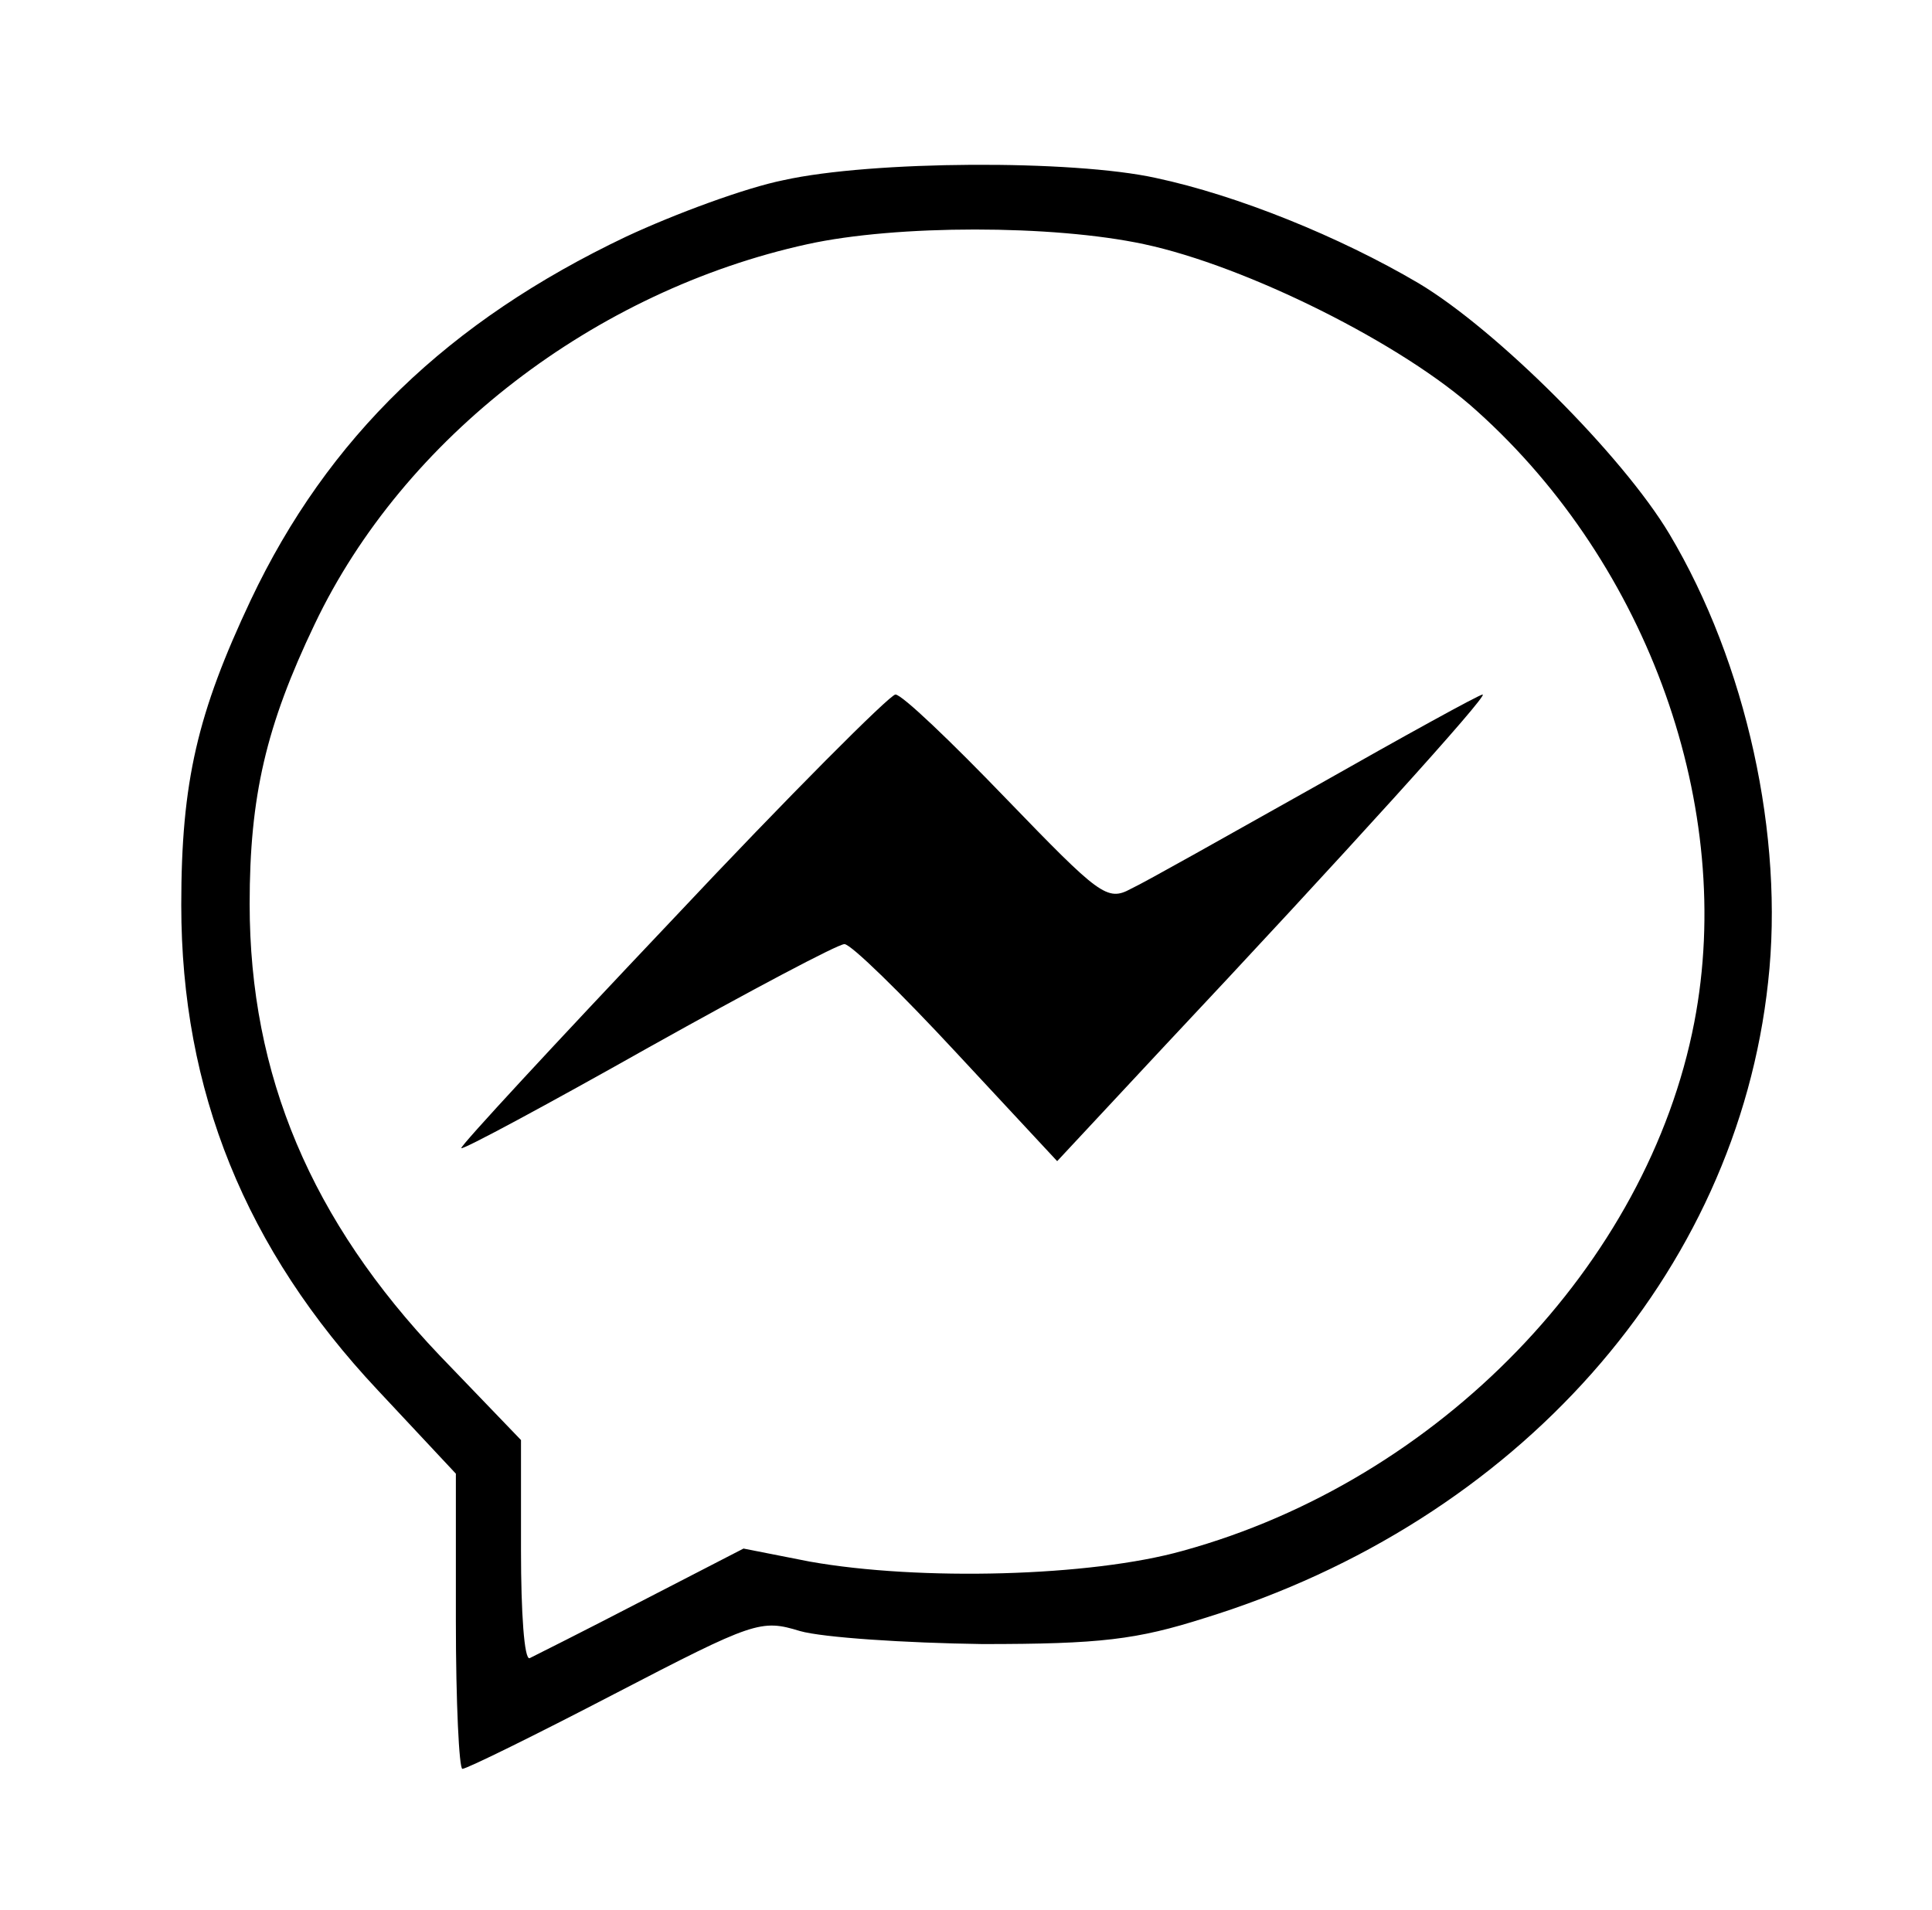 <?xml version="1.0" standalone="no"?>
<svg version="1.0" xmlns="http://www.w3.org/2000/svg" width="178" height="176" viewBox="0 0 178 176"
    preserveAspectRatio="xMidYMid meet">

    <g transform="translate(0,176) scale(0.1,-0.1)" fill="#000000" stroke="none">
        <path d="M722 1594 c-35 -7 -100 -31 -145 -52 -164 -78 -275 -185 -346 -335
-49 -104 -64 -167 -64 -281 0 -171 59 -317 181 -447 l72 -77 0 -136 c0 -75 3
-136 6 -136 4 0 67 31 140 69 129 67 135 69 171 58 21 -6 97 -11 168 -12 109
0 142 4 205 24 288 89 490 317 519 586 15 134 -20 294 -91 413 -43 72 -159
188 -231 231 -73 43 -167 81 -242 97 -77 17 -262 16 -343 -2z m332 -59 c94
-20 239 -92 307 -154 158 -142 238 -366 200 -563 -43 -223 -235 -422 -471
-487 -85 -24 -243 -28 -344 -10 l-61 12 -95 -49 c-52 -27 -98 -50 -102 -52 -5
-2 -8 42 -8 99 l0 102 -75 78 c-118 124 -175 258 -175 416 0 99 15 164 60 258
82 172 258 307 454 350 82 18 226 18 310 0z" />
        <path d="M619 912 c-108 -114 -195 -208 -194 -210 1 -2 79 40 173 93 93 52
174 95 180 95 6 0 52 -45 103 -100 l93 -100 96 103 c170 181 302 327 296 327
-3 0 -72 -38 -153 -84 -82 -46 -158 -89 -171 -95 -22 -12 -29 -6 -115 83 -51
53 -96 96 -102 96 -5 0 -98 -93 -206 -208z" />
    </g>
</svg>
